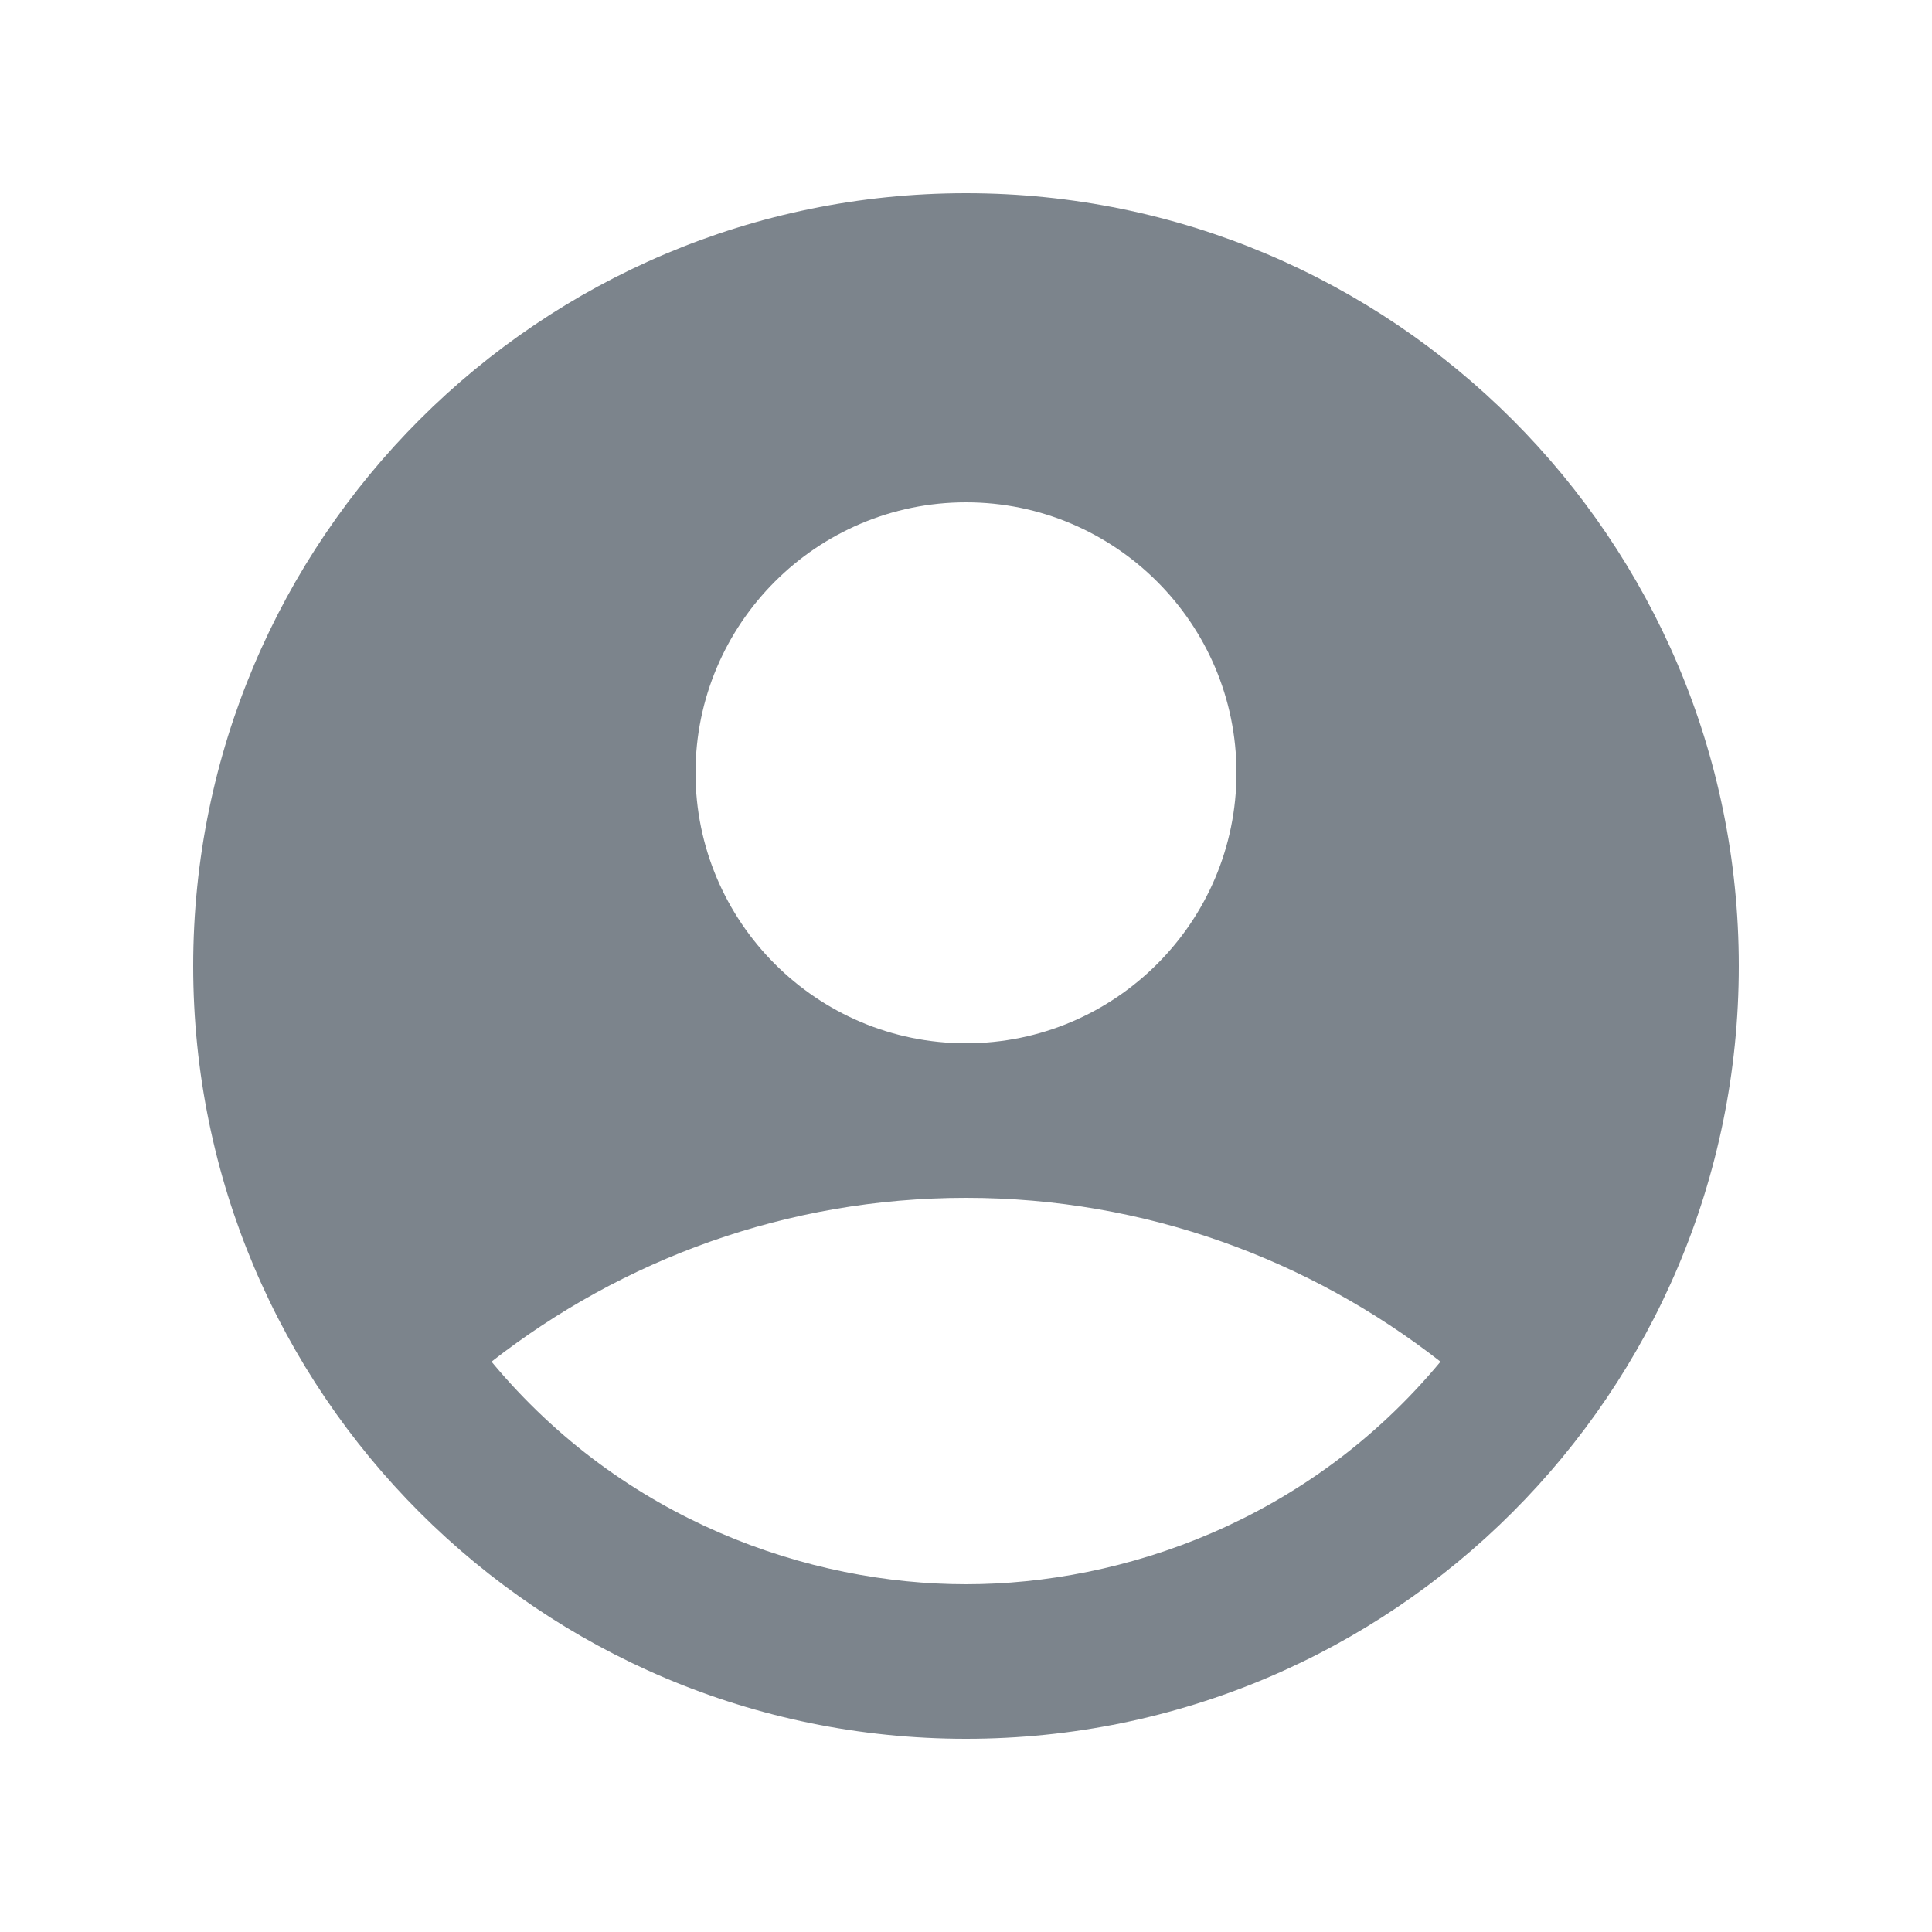<svg width="20" height="20" viewBox="0 0 20 20" fill="none" xmlns="http://www.w3.org/2000/svg">
<path d="M10 2C5.584 2 2 5.584 2 10C2 14.416 5.584 18 10 18C14.416 18 18 14.416 18 10C18 5.584 14.416 2 10 2ZM10 5.2C11.544 5.2 12.8 6.456 12.8 8C12.8 9.544 11.544 10.8 10 10.8C8.456 10.8 7.2 9.544 7.2 8C7.2 6.456 8.456 5.2 10 5.2ZM10 16.4C8.376 16.4 6.456 15.744 5.088 14.096C6.44 13.04 8.144 12.4 10 12.4C11.856 12.4 13.56 13.04 14.912 14.096C13.544 15.744 11.624 16.4 10 16.4Z" fill="#7C848C"/>
</svg>
